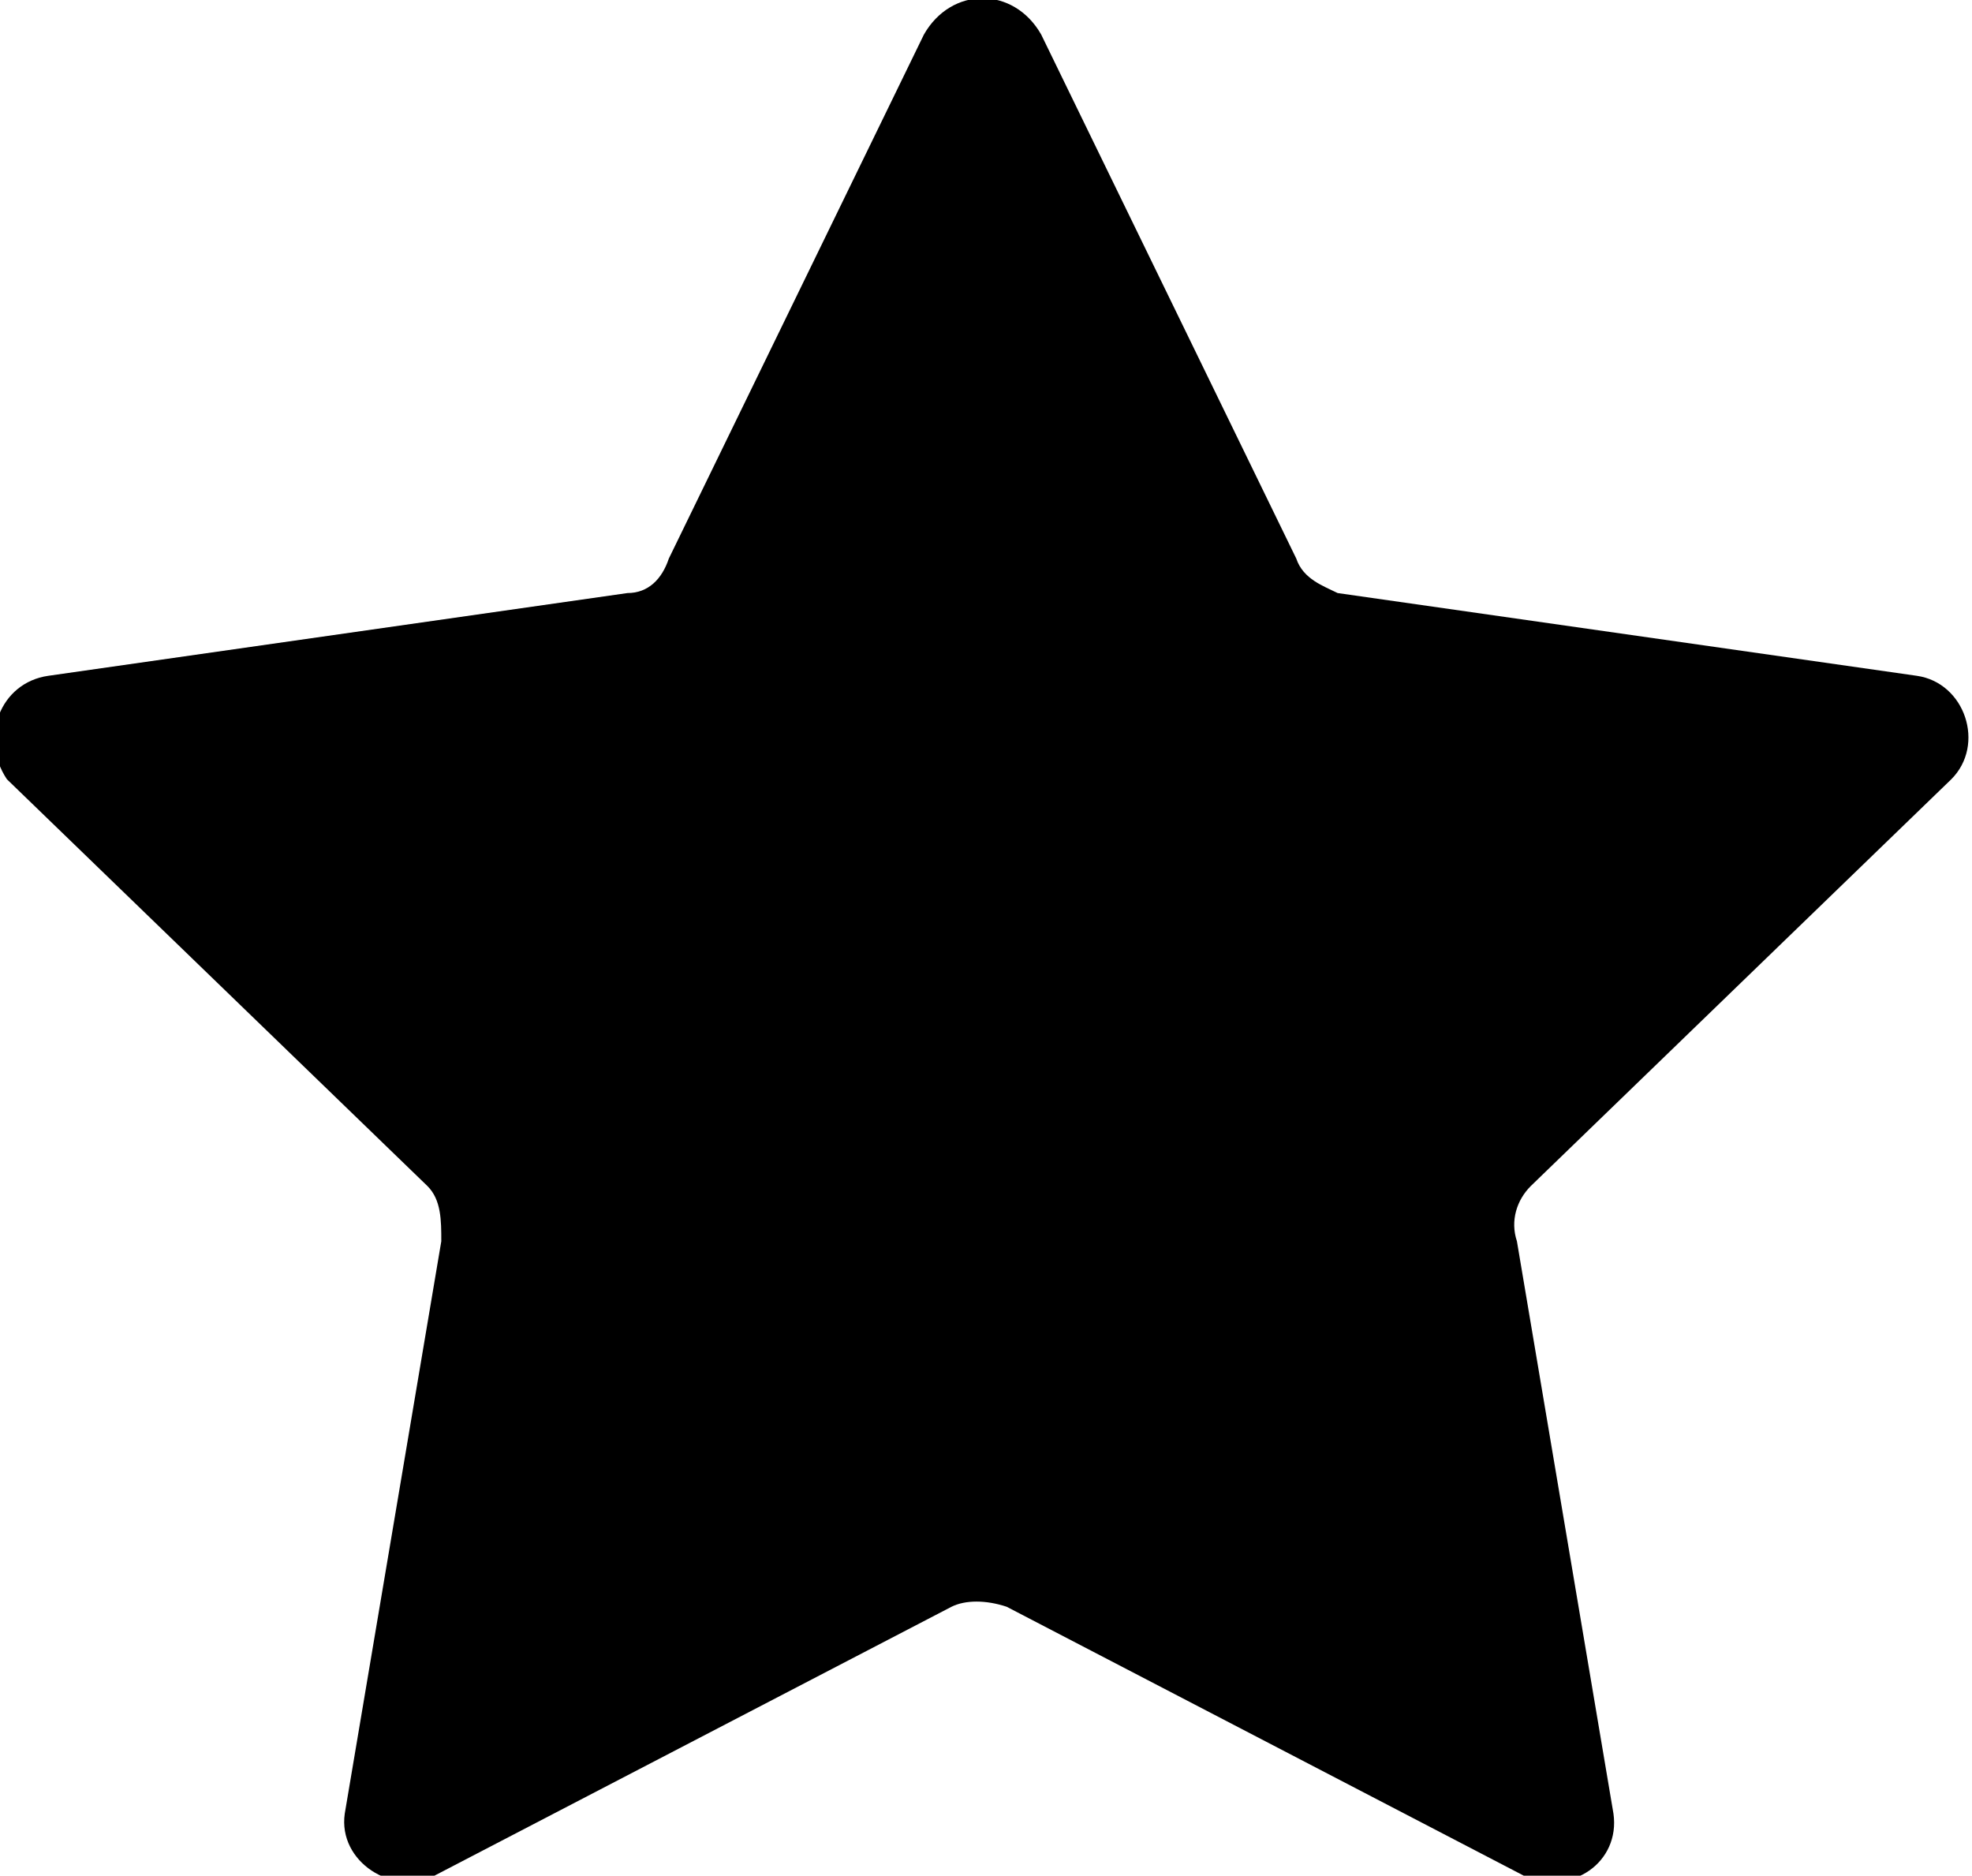 <?xml version="1.0" encoding="utf-8"?>
<!-- Generator: Adobe Illustrator 19.0.0, SVG Export Plug-In . SVG Version: 6.00 Build 0)  -->
<svg version="1.1" id="Layer_1" xmlns="http://www.w3.org/2000/svg" xmlns:xlink="http://www.w3.org/1999/xlink" x="0px" y="0px"
	 viewBox="0 0 28.6 27.2" style="enable-background:new 0 0 28.6 27.2;" xml:space="preserve">
<path id="XMLID_14_" class="st0" d="M15.1,0.5l3.7,7.6c0.1,0.3,0.4,0.4,0.6,0.5l8.4,1.2c0.7,0.1,1,1,0.5,1.5l-6.1,5.9
	c-0.2,0.2-0.3,0.5-0.2,0.8l1.4,8.3c0.1,0.7-0.6,1.2-1.3,0.9l-7.5-3.9c-0.3-0.1-0.6-0.1-0.8,0l-7.5,3.9c-0.6,0.3-1.4-0.2-1.3-0.9
	l1.4-8.3c0-0.3,0-0.6-0.2-0.8l-6.1-5.9C-0.3,10.7,0,9.9,0.7,9.8l8.4-1.2c0.3,0,0.5-0.2,0.6-0.5l3.7-7.6C13.8-0.2,14.7-0.2,15.1,0.5z
	"/>
</svg>
